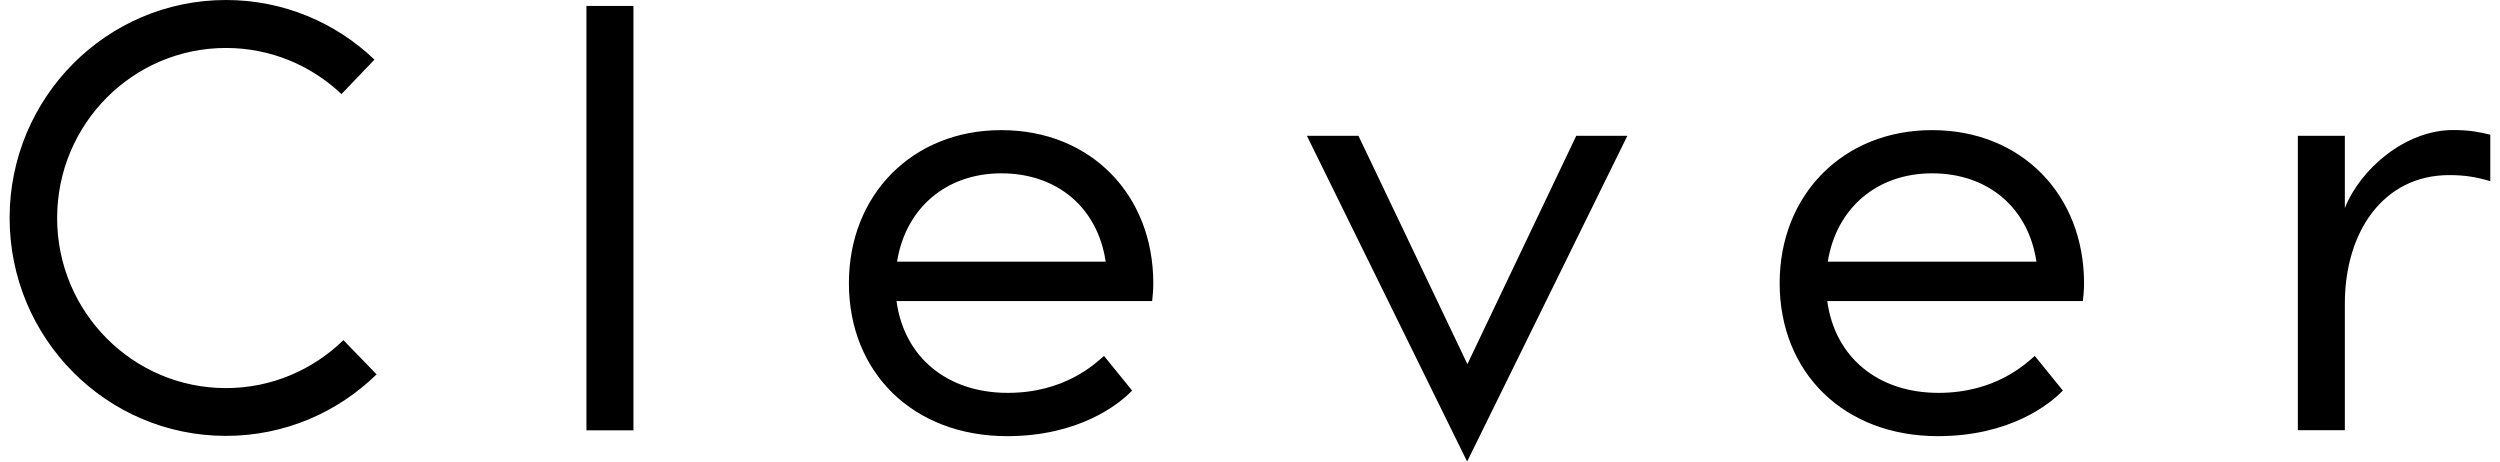 <svg width="100%" height="100%" viewBox="0 0 130 24" fill="none" xmlns="http://www.w3.org/2000/svg">
<path d="M32.939 22.377H30.495V0.307H32.939V22.377ZM129.5 7.005C128.954 6.877 128.471 6.762 127.557 6.762C125.081 6.762 122.737 8.784 121.932 10.819V7.06H119.488V22.372H121.932V15.789C121.932 12.085 123.907 9.105 127.366 9.105C128.189 9.105 128.786 9.21 129.495 9.421V7.005H129.5ZM46.646 13.607C47.092 10.815 49.208 9.013 52.071 9.013C54.961 9.013 57.077 10.783 57.496 13.607H46.646ZM44.143 14.721C44.143 19.374 47.484 22.68 52.371 22.68C56.098 22.68 58.183 21.029 58.87 20.309L57.409 18.508C56.931 18.93 55.352 20.429 52.403 20.429C49.245 20.429 47.01 18.567 46.619 15.656H59.912C59.944 15.358 59.971 15.088 59.971 14.726C59.971 10.132 56.722 6.767 52.071 6.767C47.452 6.762 44.143 10.123 44.143 14.721ZM95.045 13.607C95.491 10.815 97.607 9.013 100.47 9.013C103.36 9.013 105.476 10.783 105.894 13.607H95.045ZM92.542 14.721C92.542 19.374 95.882 22.68 100.77 22.68C104.497 22.68 106.582 21.029 107.269 20.309L105.808 18.508C105.33 18.93 103.751 20.429 100.802 20.429C97.644 20.429 95.409 18.567 95.018 15.656H108.311C108.343 15.358 108.37 15.088 108.37 14.726C108.37 10.132 105.121 6.767 100.47 6.767C95.851 6.762 92.542 10.123 92.542 14.721ZM81.966 7.06L76.305 18.934L70.639 7.06H67.958L76.291 24L84.624 7.06H81.966ZM17.857 17.687C16.278 19.227 14.125 20.181 11.75 20.181C6.903 20.181 2.971 16.22 2.971 11.338C2.971 6.455 6.903 2.494 11.75 2.494C14.075 2.494 16.187 3.406 17.757 4.892L19.473 3.099C17.457 1.178 14.744 0 11.75 0C5.538 0 0.5 5.075 0.5 11.333C0.5 17.591 5.538 22.666 11.75 22.666C14.794 22.666 17.557 21.446 19.582 19.466L17.857 17.687Z" fill="currentColor"/>
</svg>
